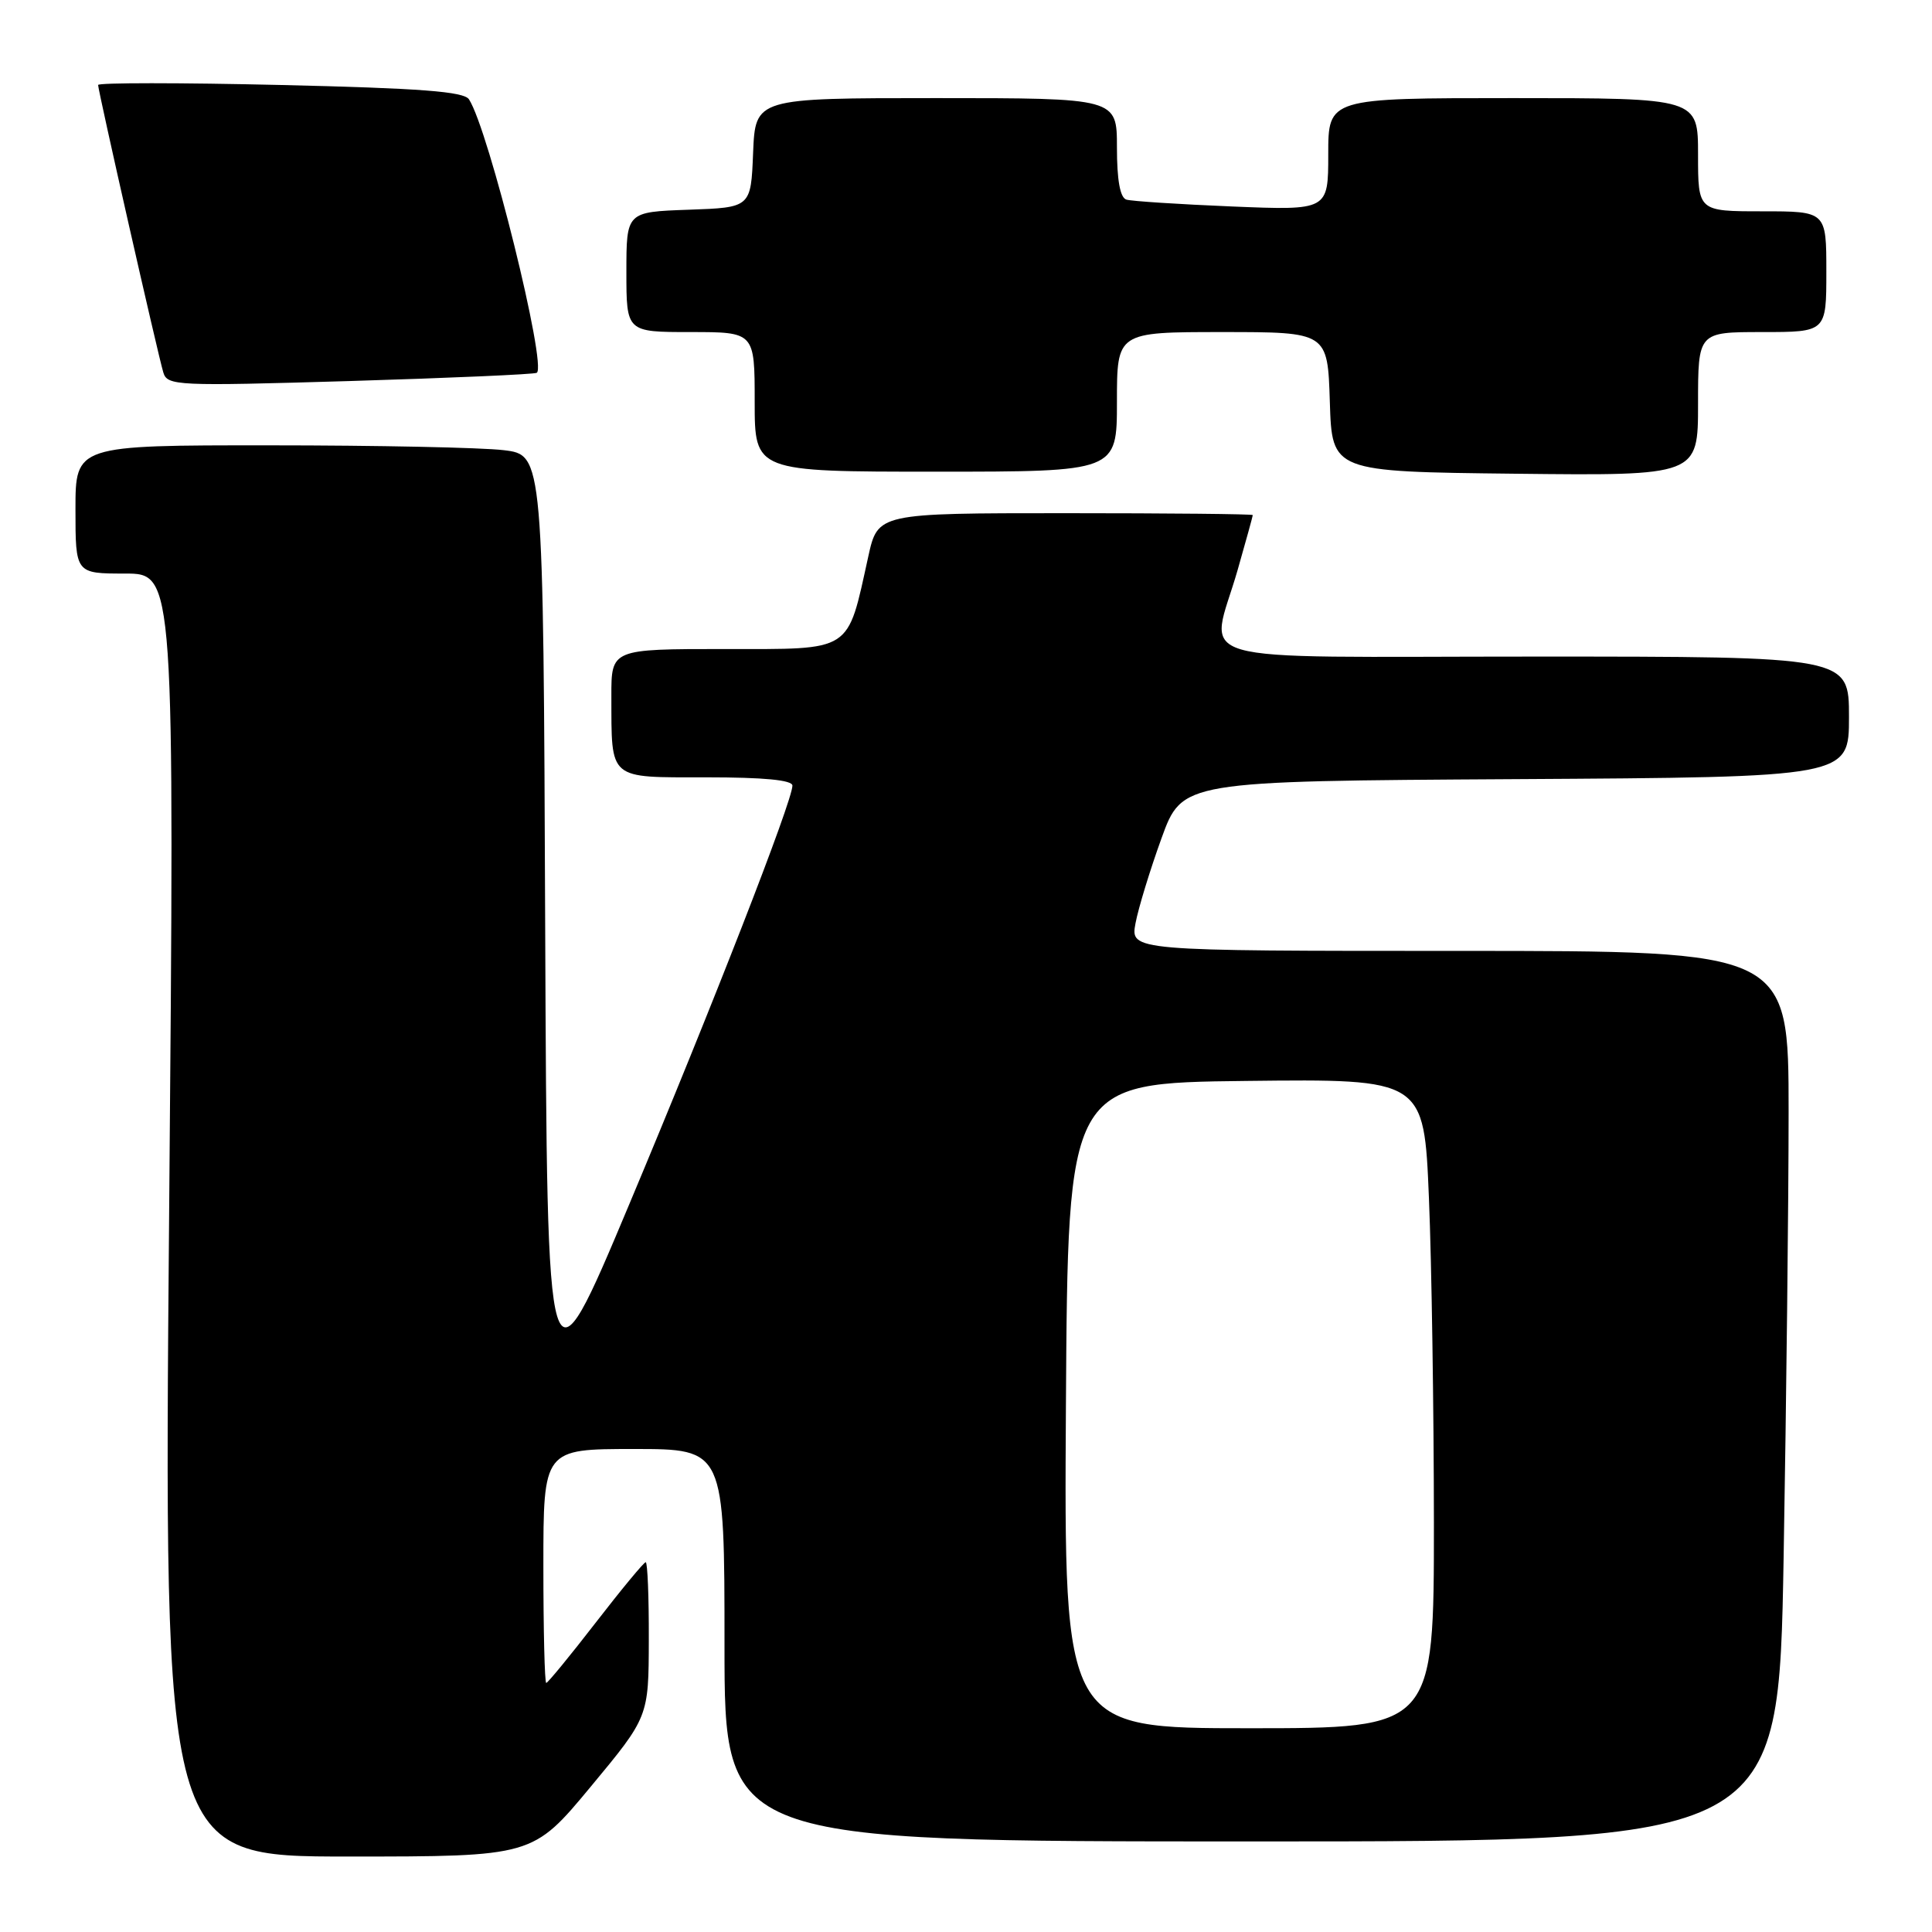 <?xml version="1.0" encoding="UTF-8" standalone="no"?>
<!DOCTYPE svg PUBLIC "-//W3C//DTD SVG 1.1//EN" "http://www.w3.org/Graphics/SVG/1.1/DTD/svg11.dtd" >
<svg xmlns="http://www.w3.org/2000/svg" xmlns:xlink="http://www.w3.org/1999/xlink" version="1.1" viewBox="0 0 256 256">
 <g >
 <path fill="currentColor"
d=" M 78.27 236.75 C 85.95 227.50 85.95 227.50 85.97 217.25 C 85.99 211.61 85.80 207.00 85.56 207.00 C 85.32 207.00 82.34 210.60 78.94 215.00 C 75.54 219.40 72.58 223.00 72.38 223.00 C 72.17 223.00 72.00 216.03 72.00 207.50 C 72.00 192.00 72.00 192.00 84.00 192.00 C 96.00 192.00 96.00 192.00 96.00 218.00 C 96.00 244.00 96.00 244.00 165.84 244.00 C 235.68 244.00 235.68 244.00 236.34 206.34 C 236.70 185.62 237.00 159.07 237.00 147.34 C 237.00 126.00 237.00 126.00 193.39 126.00 C 149.78 126.00 149.78 126.00 150.46 122.34 C 150.84 120.32 152.39 115.26 153.90 111.09 C 156.65 103.50 156.65 103.50 200.83 103.24 C 245.00 102.98 245.00 102.98 245.00 94.99 C 245.00 87.00 245.00 87.00 203.50 87.00 C 155.77 87.00 160.33 88.33 164.00 75.50 C 165.10 71.65 166.00 68.39 166.00 68.25 C 166.00 68.11 154.82 68.00 141.16 68.00 C 116.32 68.00 116.32 68.00 115.05 73.75 C 112.22 86.57 113.10 86.00 96.05 86.00 C 81.00 86.00 81.00 86.00 81.01 92.25 C 81.04 103.46 80.50 103.00 93.62 103.00 C 101.22 103.00 105.00 103.36 105.00 104.10 C 105.00 106.13 94.42 133.28 83.41 159.50 C 72.50 185.50 72.50 185.50 72.24 122.89 C 71.99 60.28 71.99 60.28 66.74 59.65 C 63.86 59.30 49.91 59.01 35.75 59.01 C 10.00 59.00 10.00 59.00 10.00 67.50 C 10.00 76.00 10.00 76.00 16.56 76.00 C 23.13 76.00 23.13 76.00 22.41 161.00 C 21.69 246.00 21.69 246.00 46.14 246.00 C 70.59 246.00 70.59 246.00 78.27 236.75 Z  M 148.00 53.25 C 148.00 44.00 148.00 44.00 161.96 44.00 C 175.92 44.00 175.92 44.00 176.21 53.25 C 176.50 62.50 176.50 62.50 200.75 62.77 C 225.00 63.04 225.00 63.04 225.00 53.52 C 225.00 44.00 225.00 44.00 233.50 44.00 C 242.00 44.00 242.00 44.00 242.00 36.00 C 242.00 28.00 242.00 28.00 233.50 28.00 C 225.00 28.00 225.00 28.00 225.00 20.50 C 225.00 13.00 225.00 13.00 200.50 13.00 C 176.00 13.00 176.00 13.00 176.00 20.44 C 176.00 27.88 176.00 27.88 163.25 27.36 C 156.24 27.07 149.94 26.66 149.25 26.45 C 148.42 26.19 148.00 23.88 148.00 19.53 C 148.00 13.00 148.00 13.00 124.04 13.00 C 100.09 13.00 100.09 13.00 99.79 20.25 C 99.50 27.50 99.50 27.50 91.25 27.79 C 83.00 28.08 83.00 28.08 83.00 36.04 C 83.00 44.00 83.00 44.00 91.50 44.00 C 100.00 44.00 100.00 44.00 100.00 53.25 C 100.00 62.50 100.00 62.50 124.00 62.50 C 148.00 62.50 148.00 62.50 148.00 53.25 Z  M 71.12 49.40 C 72.53 48.58 64.74 17.14 62.14 13.16 C 61.47 12.13 55.73 11.69 37.13 11.26 C 23.86 10.95 13.00 10.95 13.00 11.26 C 13.00 12.03 20.94 47.06 21.64 49.35 C 22.17 51.12 23.36 51.17 46.35 50.49 C 59.63 50.09 70.78 49.60 71.12 49.40 Z  M 141.24 186.25 C 141.50 143.50 141.50 143.50 165.09 143.23 C 188.69 142.96 188.69 142.96 189.34 158.73 C 189.70 167.40 189.99 186.76 190.00 201.75 C 190.00 229.00 190.00 229.00 165.49 229.00 C 140.98 229.00 140.98 229.00 141.24 186.25 Z "/>
</g>
</svg>